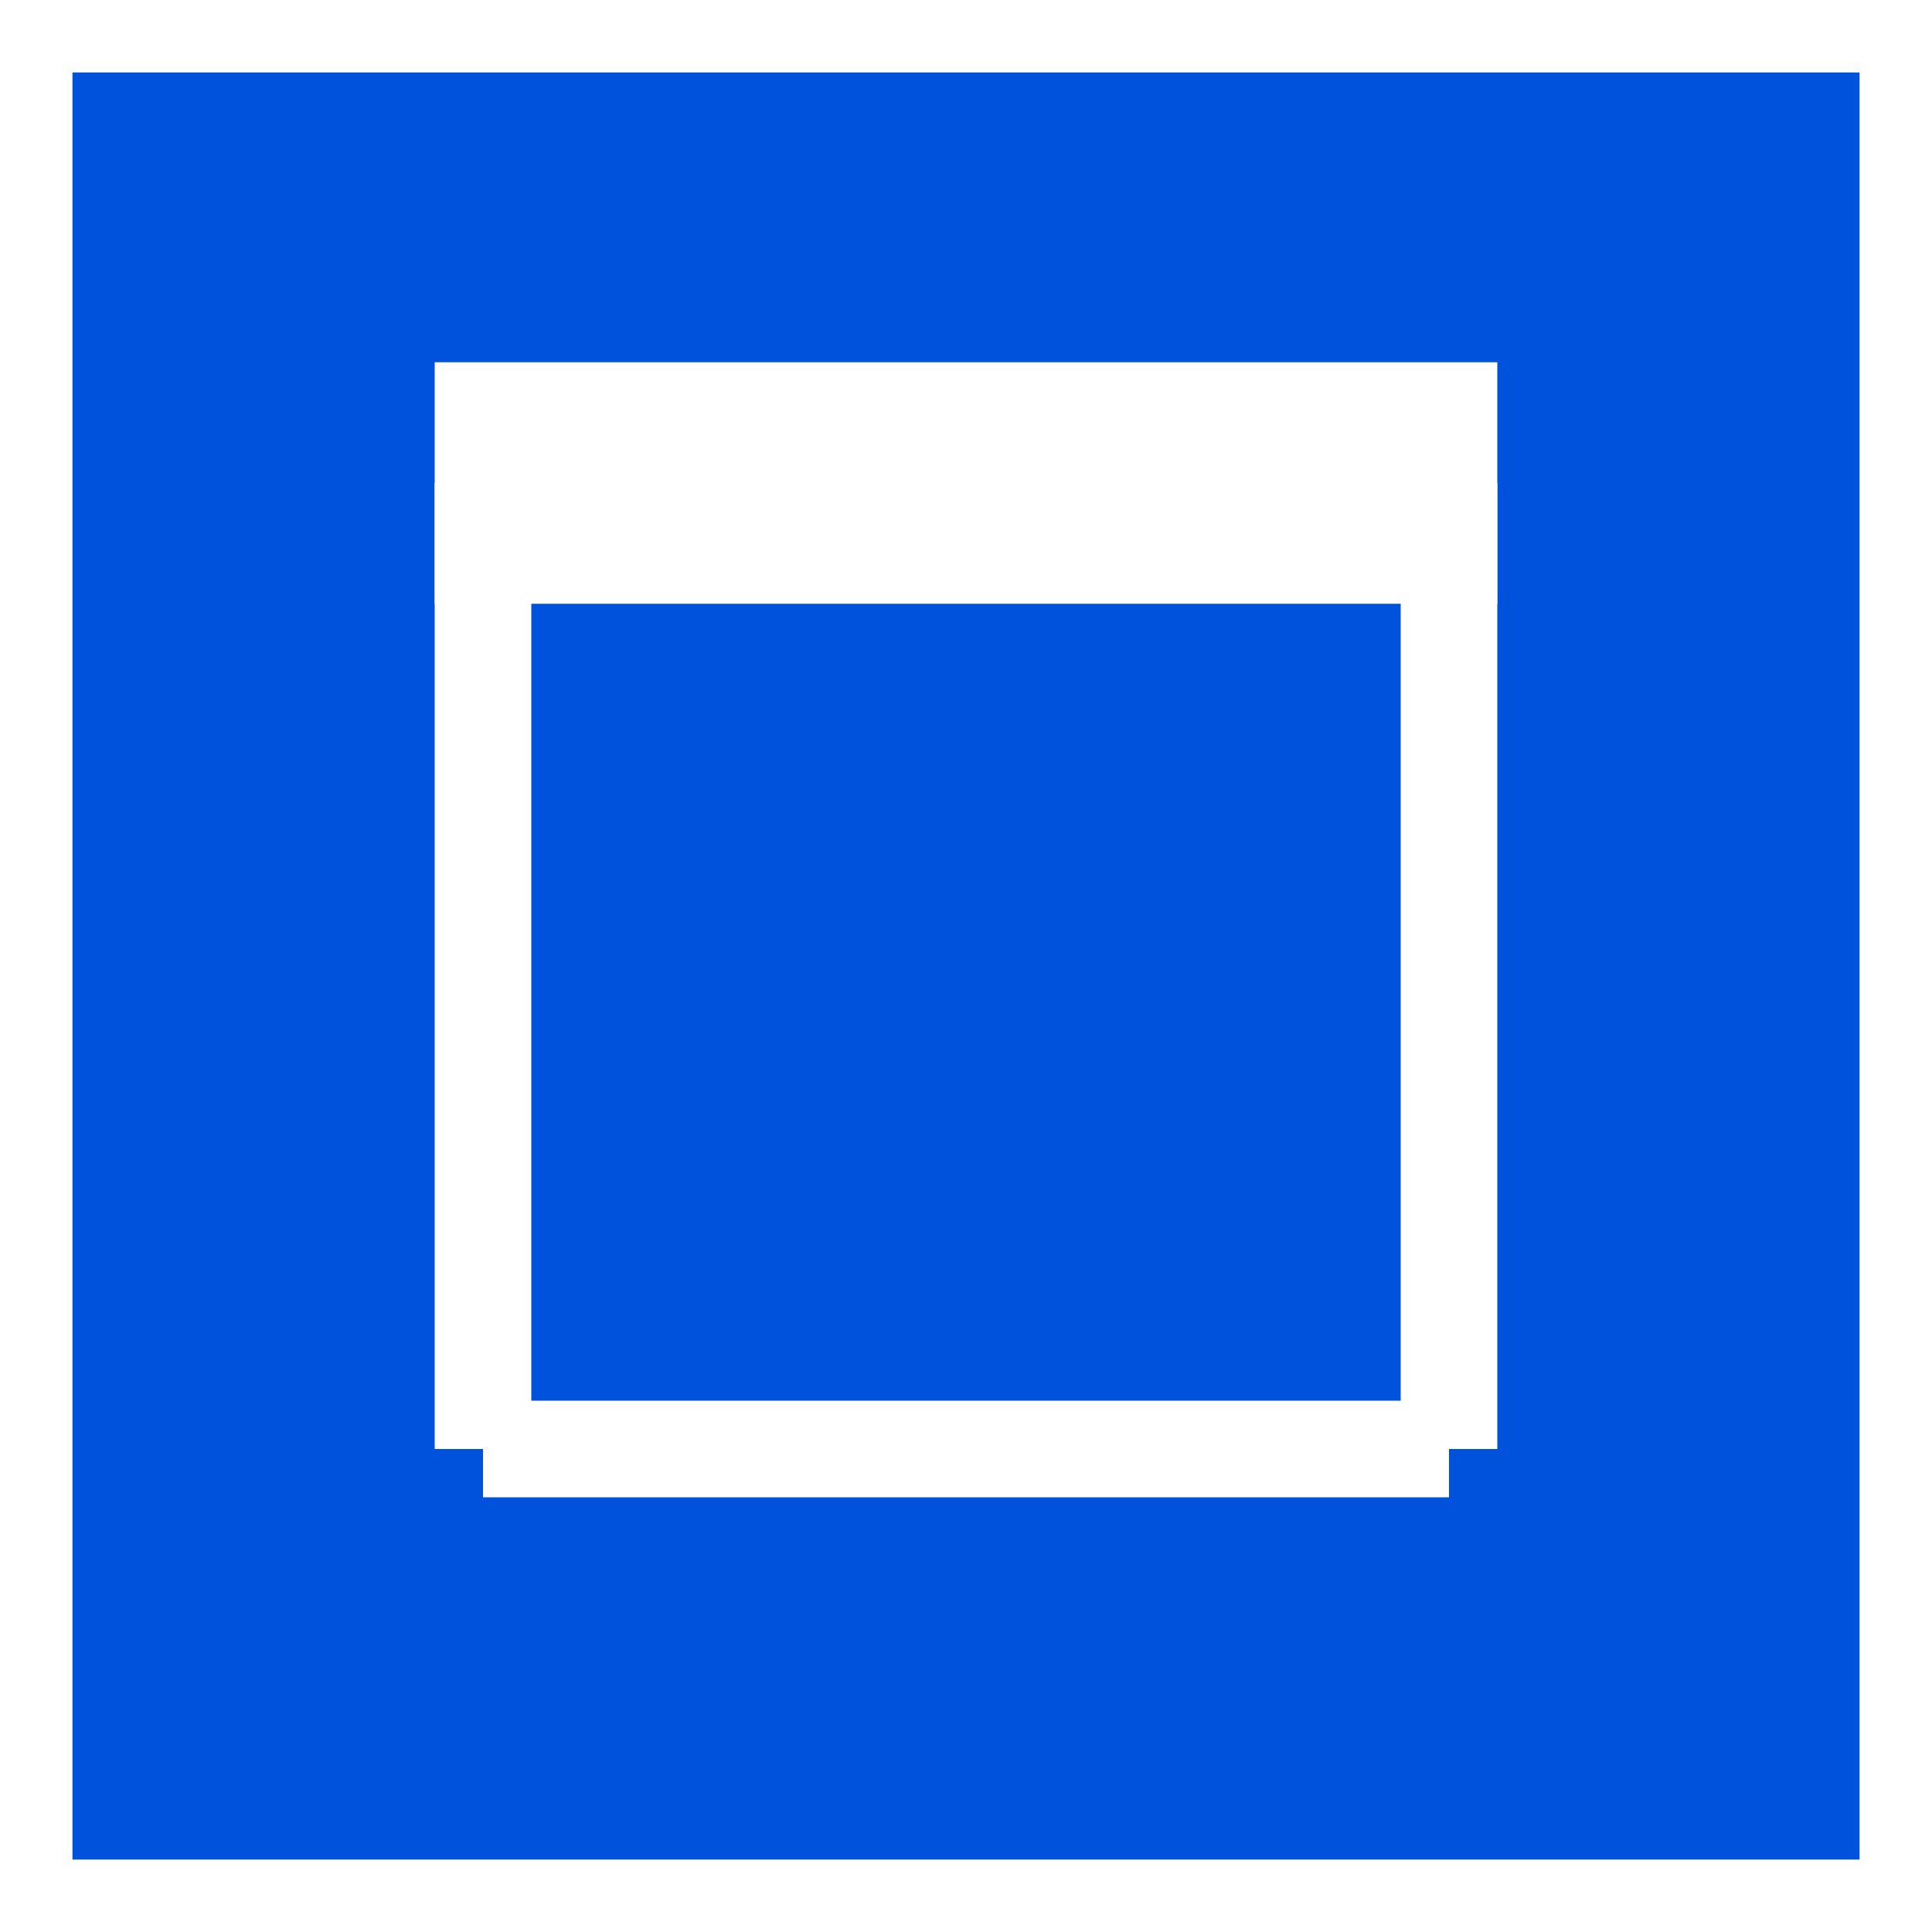 <svg width="40" height="40">
  <rect width="100%" height="100%" fill="#333333" stroke="none"/>
  <rect width="40" height="40" stroke="white" stroke-width="3" fill="#0052dc"/>
  <path d="M10 10 L10 30" stroke="white" stroke-width="2" fill="white"/>
  <path d="M30 10 L30 30" stroke="white" stroke-width="2" fill="white"/>
  <path d="M10 30 L30 30" stroke="white" stroke-width="2" fill="white"/>
  <path d="M9 10 L31 10" stroke="white" stroke-width="5" fill="white"/>
</svg>
